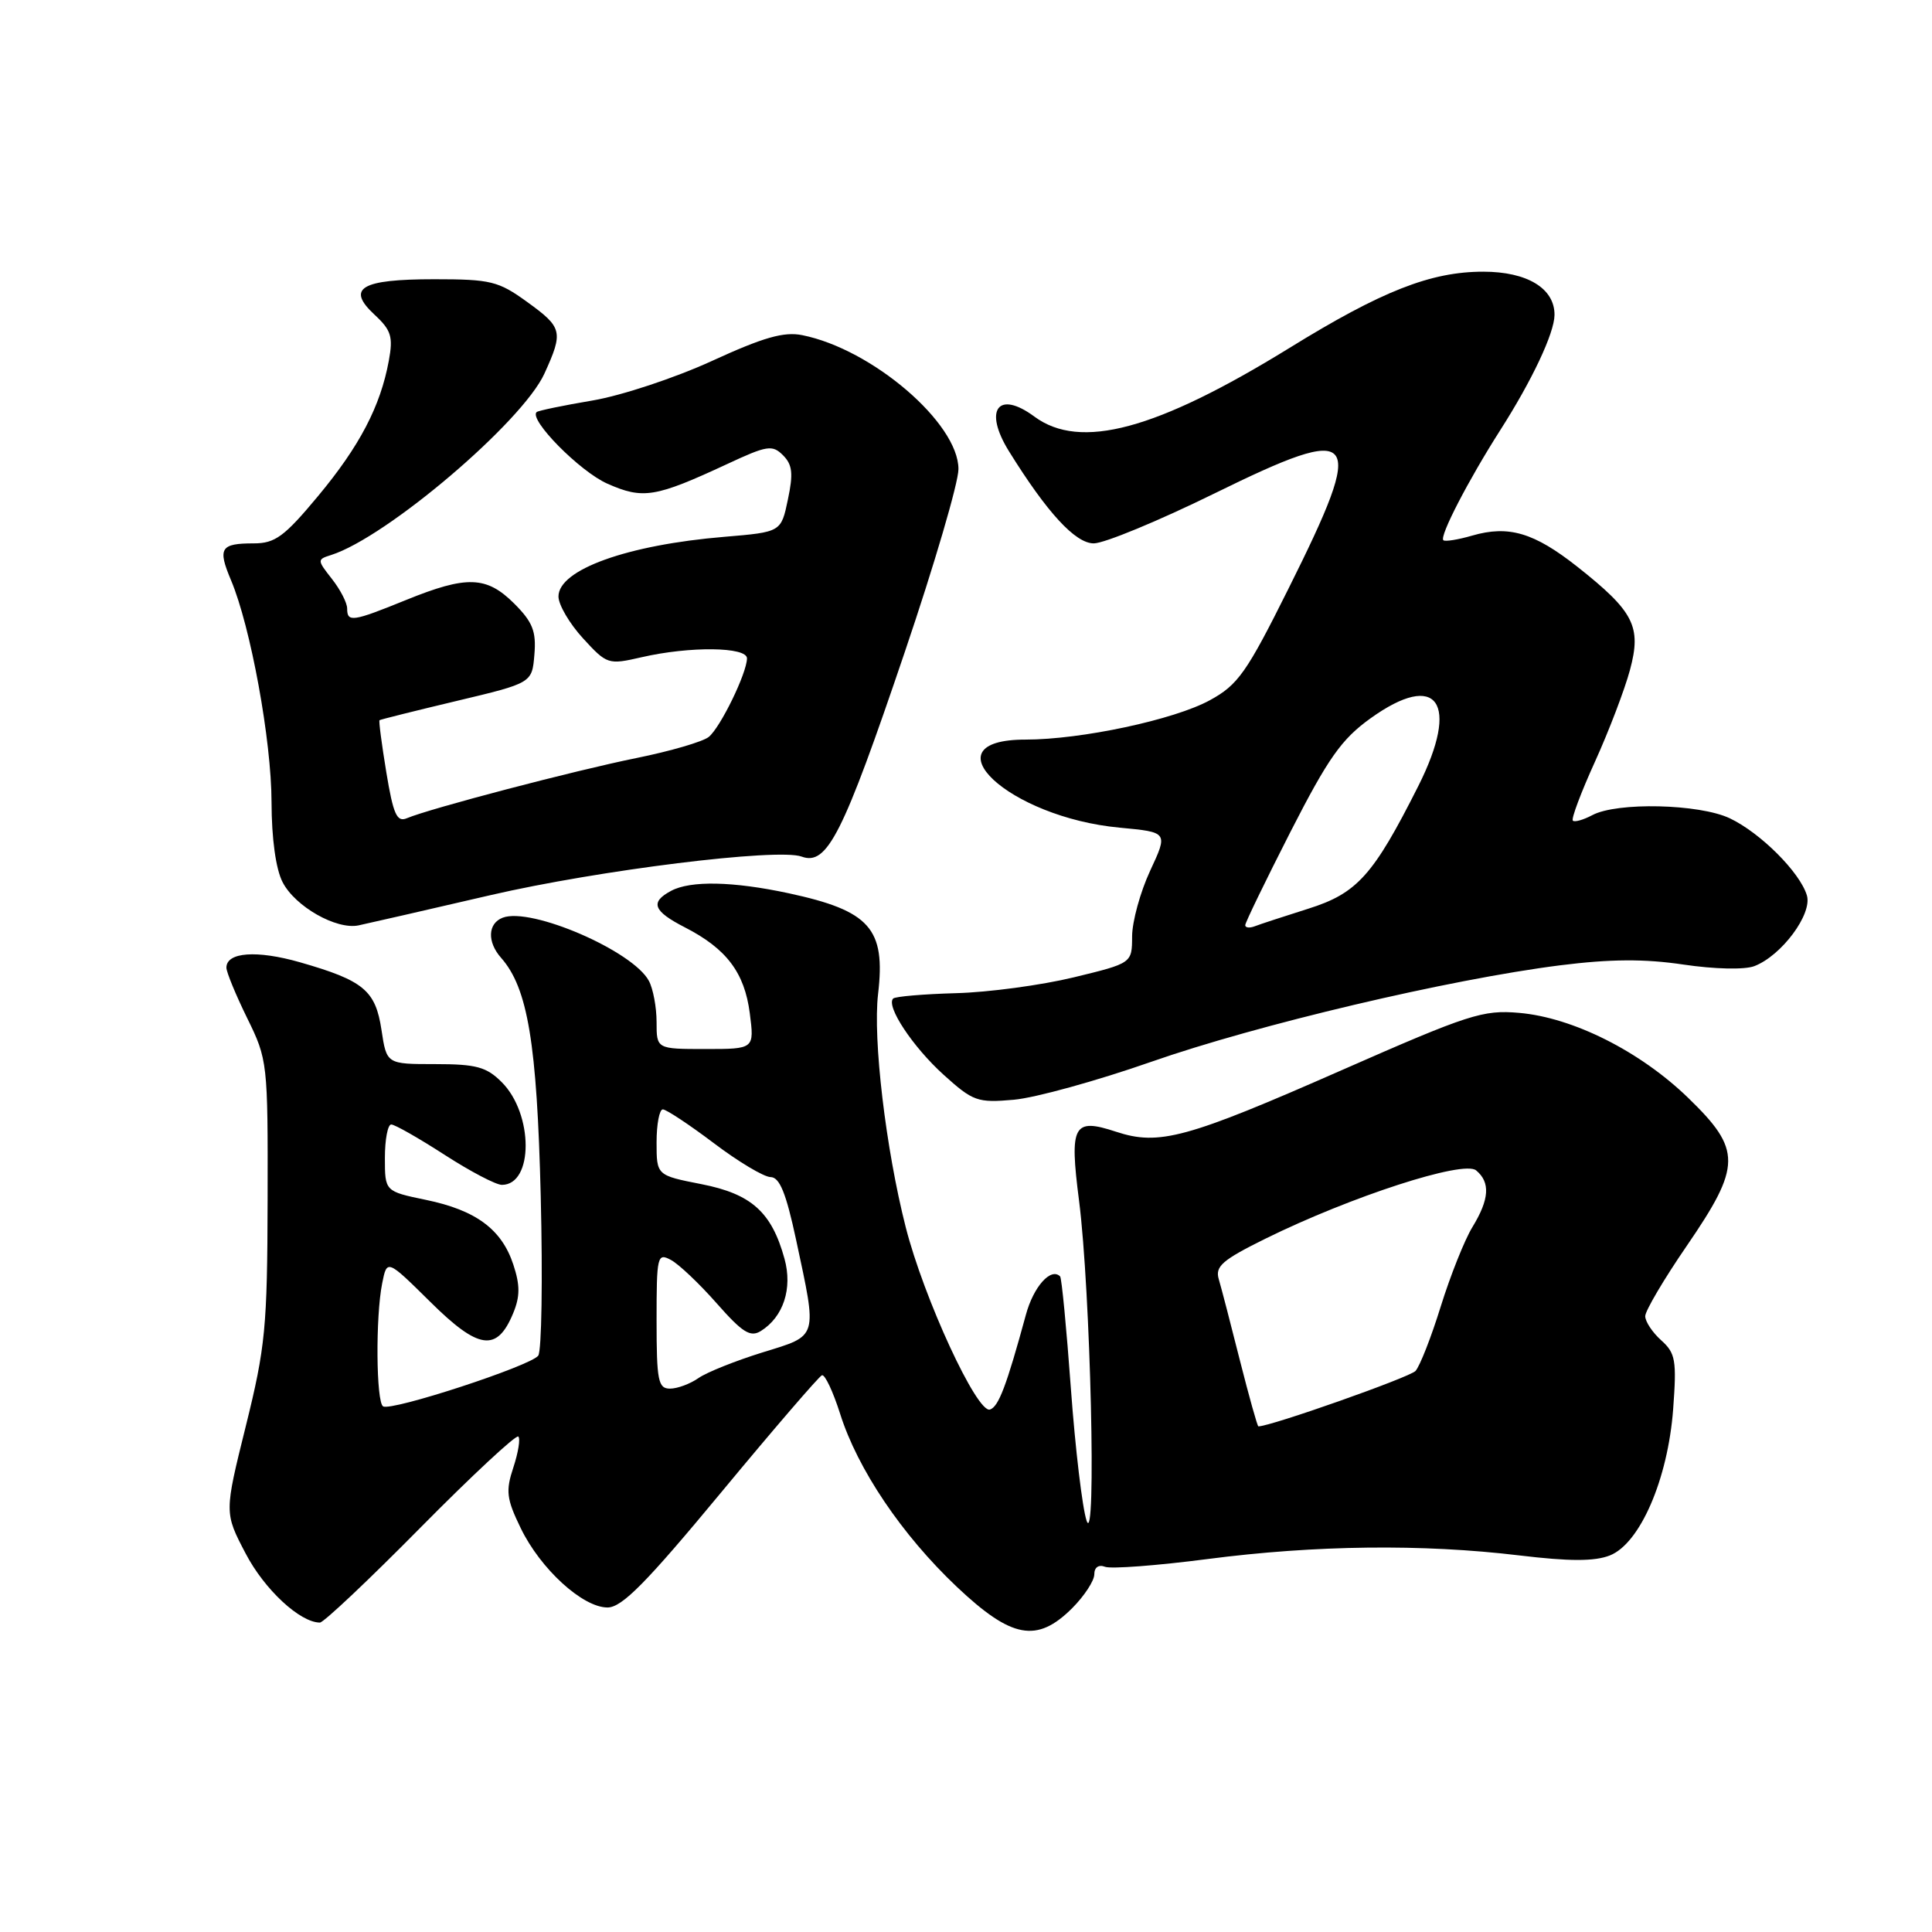 <?xml version="1.0" encoding="UTF-8" standalone="no"?>
<!DOCTYPE svg PUBLIC "-//W3C//DTD SVG 1.1//EN" "http://www.w3.org/Graphics/SVG/1.1/DTD/svg11.dtd" >
<svg xmlns="http://www.w3.org/2000/svg" xmlns:xlink="http://www.w3.org/1999/xlink" version="1.1" viewBox="0 0 256 256">
 <g >
 <path fill="currentColor"
d=" M 142.08 213.08 C 143.68 211.47 145.00 209.46 145.00 208.61 C 145.00 207.68 145.57 207.28 146.43 207.61 C 147.21 207.91 153.33 207.45 160.02 206.58 C 174.28 204.73 188.48 204.56 201.31 206.10 C 207.98 206.90 211.27 206.90 213.30 206.11 C 217.31 204.54 221.00 196.01 221.70 186.74 C 222.18 180.25 222.02 179.30 220.12 177.60 C 218.95 176.55 218.00 175.11 218.00 174.40 C 218.00 173.70 220.47 169.50 223.50 165.09 C 230.78 154.46 230.80 152.36 223.69 145.47 C 217.32 139.30 208.42 134.83 201.29 134.21 C 196.49 133.79 194.62 134.40 177.79 141.80 C 157.22 150.85 153.58 151.84 147.88 149.96 C 142.21 148.09 141.69 149.05 142.98 159.10 C 144.50 170.97 145.31 205.42 143.98 201.50 C 143.42 199.85 142.48 191.98 141.90 184.01 C 141.32 176.04 140.68 169.34 140.47 169.13 C 139.25 167.91 136.95 170.48 135.94 174.20 C 133.36 183.66 132.32 186.39 131.18 186.77 C 129.48 187.34 122.41 172.03 120.01 162.60 C 117.36 152.18 115.65 137.68 116.35 131.71 C 117.37 123.04 115.28 120.68 104.50 118.36 C 97.15 116.78 91.50 116.66 88.93 118.04 C 86.10 119.55 86.54 120.72 90.75 122.88 C 96.27 125.71 98.65 128.87 99.35 134.25 C 99.96 139.00 99.96 139.00 93.48 139.00 C 87.00 139.00 87.00 139.00 87.00 135.43 C 87.00 133.47 86.54 131.01 85.98 129.97 C 83.86 126.00 70.35 120.16 66.61 121.60 C 64.63 122.36 64.53 124.81 66.40 126.92 C 69.93 130.92 71.15 138.22 71.65 158.50 C 71.92 169.50 71.77 179.01 71.32 179.63 C 70.34 180.98 51.85 187.03 50.76 186.35 C 49.84 185.78 49.75 174.49 50.64 170.05 C 51.28 166.84 51.28 166.84 57.03 172.52 C 63.42 178.85 65.85 179.19 67.99 174.03 C 68.92 171.79 68.92 170.30 68.02 167.57 C 66.48 162.89 63.07 160.36 56.44 158.99 C 51.00 157.86 51.00 157.86 51.00 153.43 C 51.00 150.99 51.38 149.00 51.84 149.00 C 52.31 149.00 55.47 150.80 58.88 153.00 C 62.28 155.20 65.71 157.00 66.50 157.00 C 70.71 157.00 70.70 147.60 66.48 143.39 C 64.46 141.37 63.11 141.00 57.66 141.00 C 51.23 141.00 51.23 141.00 50.55 136.48 C 49.76 131.23 48.19 129.93 39.76 127.51 C 34.03 125.87 30.00 126.16 30.00 128.22 C 30.00 128.81 31.24 131.82 32.75 134.90 C 35.46 140.41 35.50 140.80 35.46 159.00 C 35.42 175.90 35.17 178.49 32.57 188.97 C 29.72 200.45 29.72 200.45 32.55 205.85 C 35.04 210.62 39.75 214.99 42.39 215.00 C 42.88 215.00 48.88 209.34 55.72 202.41 C 62.56 195.49 68.40 190.06 68.68 190.35 C 68.97 190.63 68.67 192.48 68.02 194.45 C 66.99 197.56 67.11 198.60 68.99 202.47 C 71.60 207.88 77.20 213.00 80.50 213.00 C 82.41 213.00 85.61 209.76 95.56 197.75 C 102.51 189.36 108.52 182.38 108.91 182.23 C 109.30 182.08 110.38 184.38 111.32 187.33 C 113.63 194.66 119.49 203.36 126.77 210.25 C 134.05 217.13 137.40 217.75 142.08 213.08 Z  M 152.50 140.71 C 166.61 135.77 192.04 129.77 206.71 127.91 C 213.41 127.07 217.88 127.04 223.07 127.81 C 227.18 128.42 231.16 128.51 232.45 128.02 C 236.05 126.65 240.17 121.12 239.42 118.64 C 238.50 115.58 233.27 110.36 229.21 108.43 C 225.16 106.51 214.26 106.26 210.99 108.01 C 209.80 108.64 208.64 108.97 208.41 108.74 C 208.17 108.51 209.50 104.98 211.35 100.91 C 213.20 96.83 215.28 91.37 215.98 88.77 C 217.53 83.01 216.52 81.04 209.00 75.09 C 203.27 70.57 199.90 69.57 195.07 70.97 C 193.18 71.52 191.46 71.79 191.25 71.58 C 190.72 71.05 194.56 63.63 198.79 57.00 C 202.99 50.43 205.95 44.16 205.98 41.75 C 206.02 38.22 202.37 36.00 196.54 36.00 C 189.58 36.00 183.08 38.56 170.85 46.11 C 153.22 56.98 143.14 59.69 137.06 55.20 C 132.25 51.64 130.29 54.31 133.69 59.79 C 138.75 67.94 142.49 72.00 144.93 72.00 C 146.32 72.00 153.52 69.02 160.93 65.38 C 180.17 55.93 181.13 57.16 170.73 78.00 C 165.18 89.14 164.04 90.75 160.32 92.78 C 155.60 95.37 143.27 98.00 135.88 98.00 C 122.63 98.00 133.65 108.30 148.37 109.67 C 154.78 110.27 154.78 110.27 152.40 115.38 C 151.09 118.20 150.02 122.11 150.01 124.07 C 150.00 127.63 150.00 127.63 142.25 129.51 C 137.99 130.54 130.98 131.49 126.68 131.60 C 122.37 131.72 118.63 132.04 118.35 132.31 C 117.36 133.30 120.95 138.72 125.03 142.41 C 128.94 145.94 129.52 146.15 134.35 145.72 C 137.18 145.47 145.35 143.21 152.50 140.71 Z  M 65.00 118.61 C 79.34 115.29 103.06 112.35 106.21 113.50 C 109.60 114.75 111.67 110.66 119.88 86.42 C 123.80 74.86 127.00 63.95 127.00 62.16 C 127.00 56.07 115.57 46.26 106.30 44.41 C 103.87 43.92 101.15 44.70 94.33 47.83 C 89.47 50.06 82.35 52.42 78.50 53.07 C 74.65 53.72 71.32 54.41 71.11 54.60 C 70.02 55.57 76.83 62.48 80.48 64.09 C 85.21 66.18 86.82 65.92 96.35 61.49 C 101.64 59.02 102.34 58.91 103.75 60.32 C 105.00 61.57 105.13 62.75 104.40 66.19 C 103.50 70.50 103.50 70.50 96.00 71.13 C 83.11 72.20 74.00 75.48 74.00 79.04 C 74.00 80.13 75.46 82.63 77.25 84.58 C 80.43 88.05 80.59 88.10 85.00 87.09 C 91.40 85.61 99.01 85.70 98.98 87.25 C 98.94 89.24 95.46 96.39 93.91 97.65 C 93.13 98.28 88.81 99.54 84.30 100.45 C 76.15 102.10 56.96 107.13 53.91 108.42 C 52.59 108.98 52.11 107.91 51.19 102.34 C 50.58 98.63 50.17 95.52 50.29 95.43 C 50.40 95.34 55.00 94.19 60.50 92.88 C 70.50 90.50 70.50 90.50 70.81 86.73 C 71.07 83.66 70.58 82.42 68.14 79.98 C 64.47 76.32 61.86 76.23 53.81 79.50 C 46.70 82.39 46.00 82.49 46.00 80.63 C 46.00 79.88 45.09 78.12 43.98 76.71 C 42.01 74.20 42.01 74.13 43.88 73.54 C 51.24 71.20 69.22 55.90 72.14 49.50 C 74.67 43.94 74.54 43.40 69.85 40.01 C 66.04 37.25 65.02 37.00 57.55 37.00 C 47.81 37.00 45.83 38.18 49.64 41.71 C 51.84 43.75 52.11 44.63 51.52 47.80 C 50.41 53.84 47.65 59.12 42.13 65.75 C 37.68 71.10 36.45 72.00 33.63 72.00 C 29.20 72.00 28.82 72.63 30.61 76.88 C 33.21 83.04 35.97 98.12 35.98 106.30 C 35.99 111.12 36.55 115.17 37.45 116.90 C 39.11 120.12 44.57 123.22 47.50 122.62 C 48.60 122.39 56.47 120.59 65.00 118.61 Z  M 164.29 180.25 C 163.08 175.44 161.82 170.60 161.49 169.49 C 160.99 167.80 161.97 166.95 167.70 164.12 C 179.00 158.55 193.93 153.70 195.59 155.08 C 197.50 156.66 197.36 158.90 195.10 162.60 C 194.06 164.30 192.18 169.03 190.91 173.10 C 189.65 177.17 188.14 181.02 187.56 181.66 C 186.77 182.51 168.29 189.03 166.74 189.00 C 166.61 188.99 165.51 185.06 164.29 180.25 Z  M 87.00 174.96 C 87.00 166.40 87.10 165.98 88.90 166.95 C 89.94 167.50 92.67 170.09 94.96 172.69 C 98.37 176.56 99.42 177.23 100.81 176.37 C 103.80 174.51 105.04 170.73 103.95 166.79 C 102.25 160.62 99.58 158.21 92.96 156.91 C 87.00 155.74 87.00 155.74 87.00 151.37 C 87.00 148.97 87.37 147.00 87.83 147.00 C 88.28 147.00 91.32 149.01 94.58 151.47 C 97.83 153.93 101.22 155.96 102.11 155.97 C 103.31 155.99 104.16 158.10 105.48 164.25 C 108.31 177.49 108.49 176.90 101.01 179.21 C 97.45 180.32 93.63 181.84 92.54 182.61 C 91.45 183.37 89.76 184.00 88.78 184.00 C 87.21 184.00 87.00 182.96 87.00 174.96 Z  M 165.00 122.59 C 165.00 122.25 167.70 116.69 170.99 110.23 C 175.99 100.45 177.75 97.95 181.59 95.19 C 190.48 88.80 193.50 93.09 187.93 104.16 C 181.97 115.99 179.83 118.37 173.35 120.41 C 170.13 121.43 166.94 122.47 166.25 122.74 C 165.56 123.00 165.00 122.93 165.00 122.59 Z "/>
</g>
</svg>